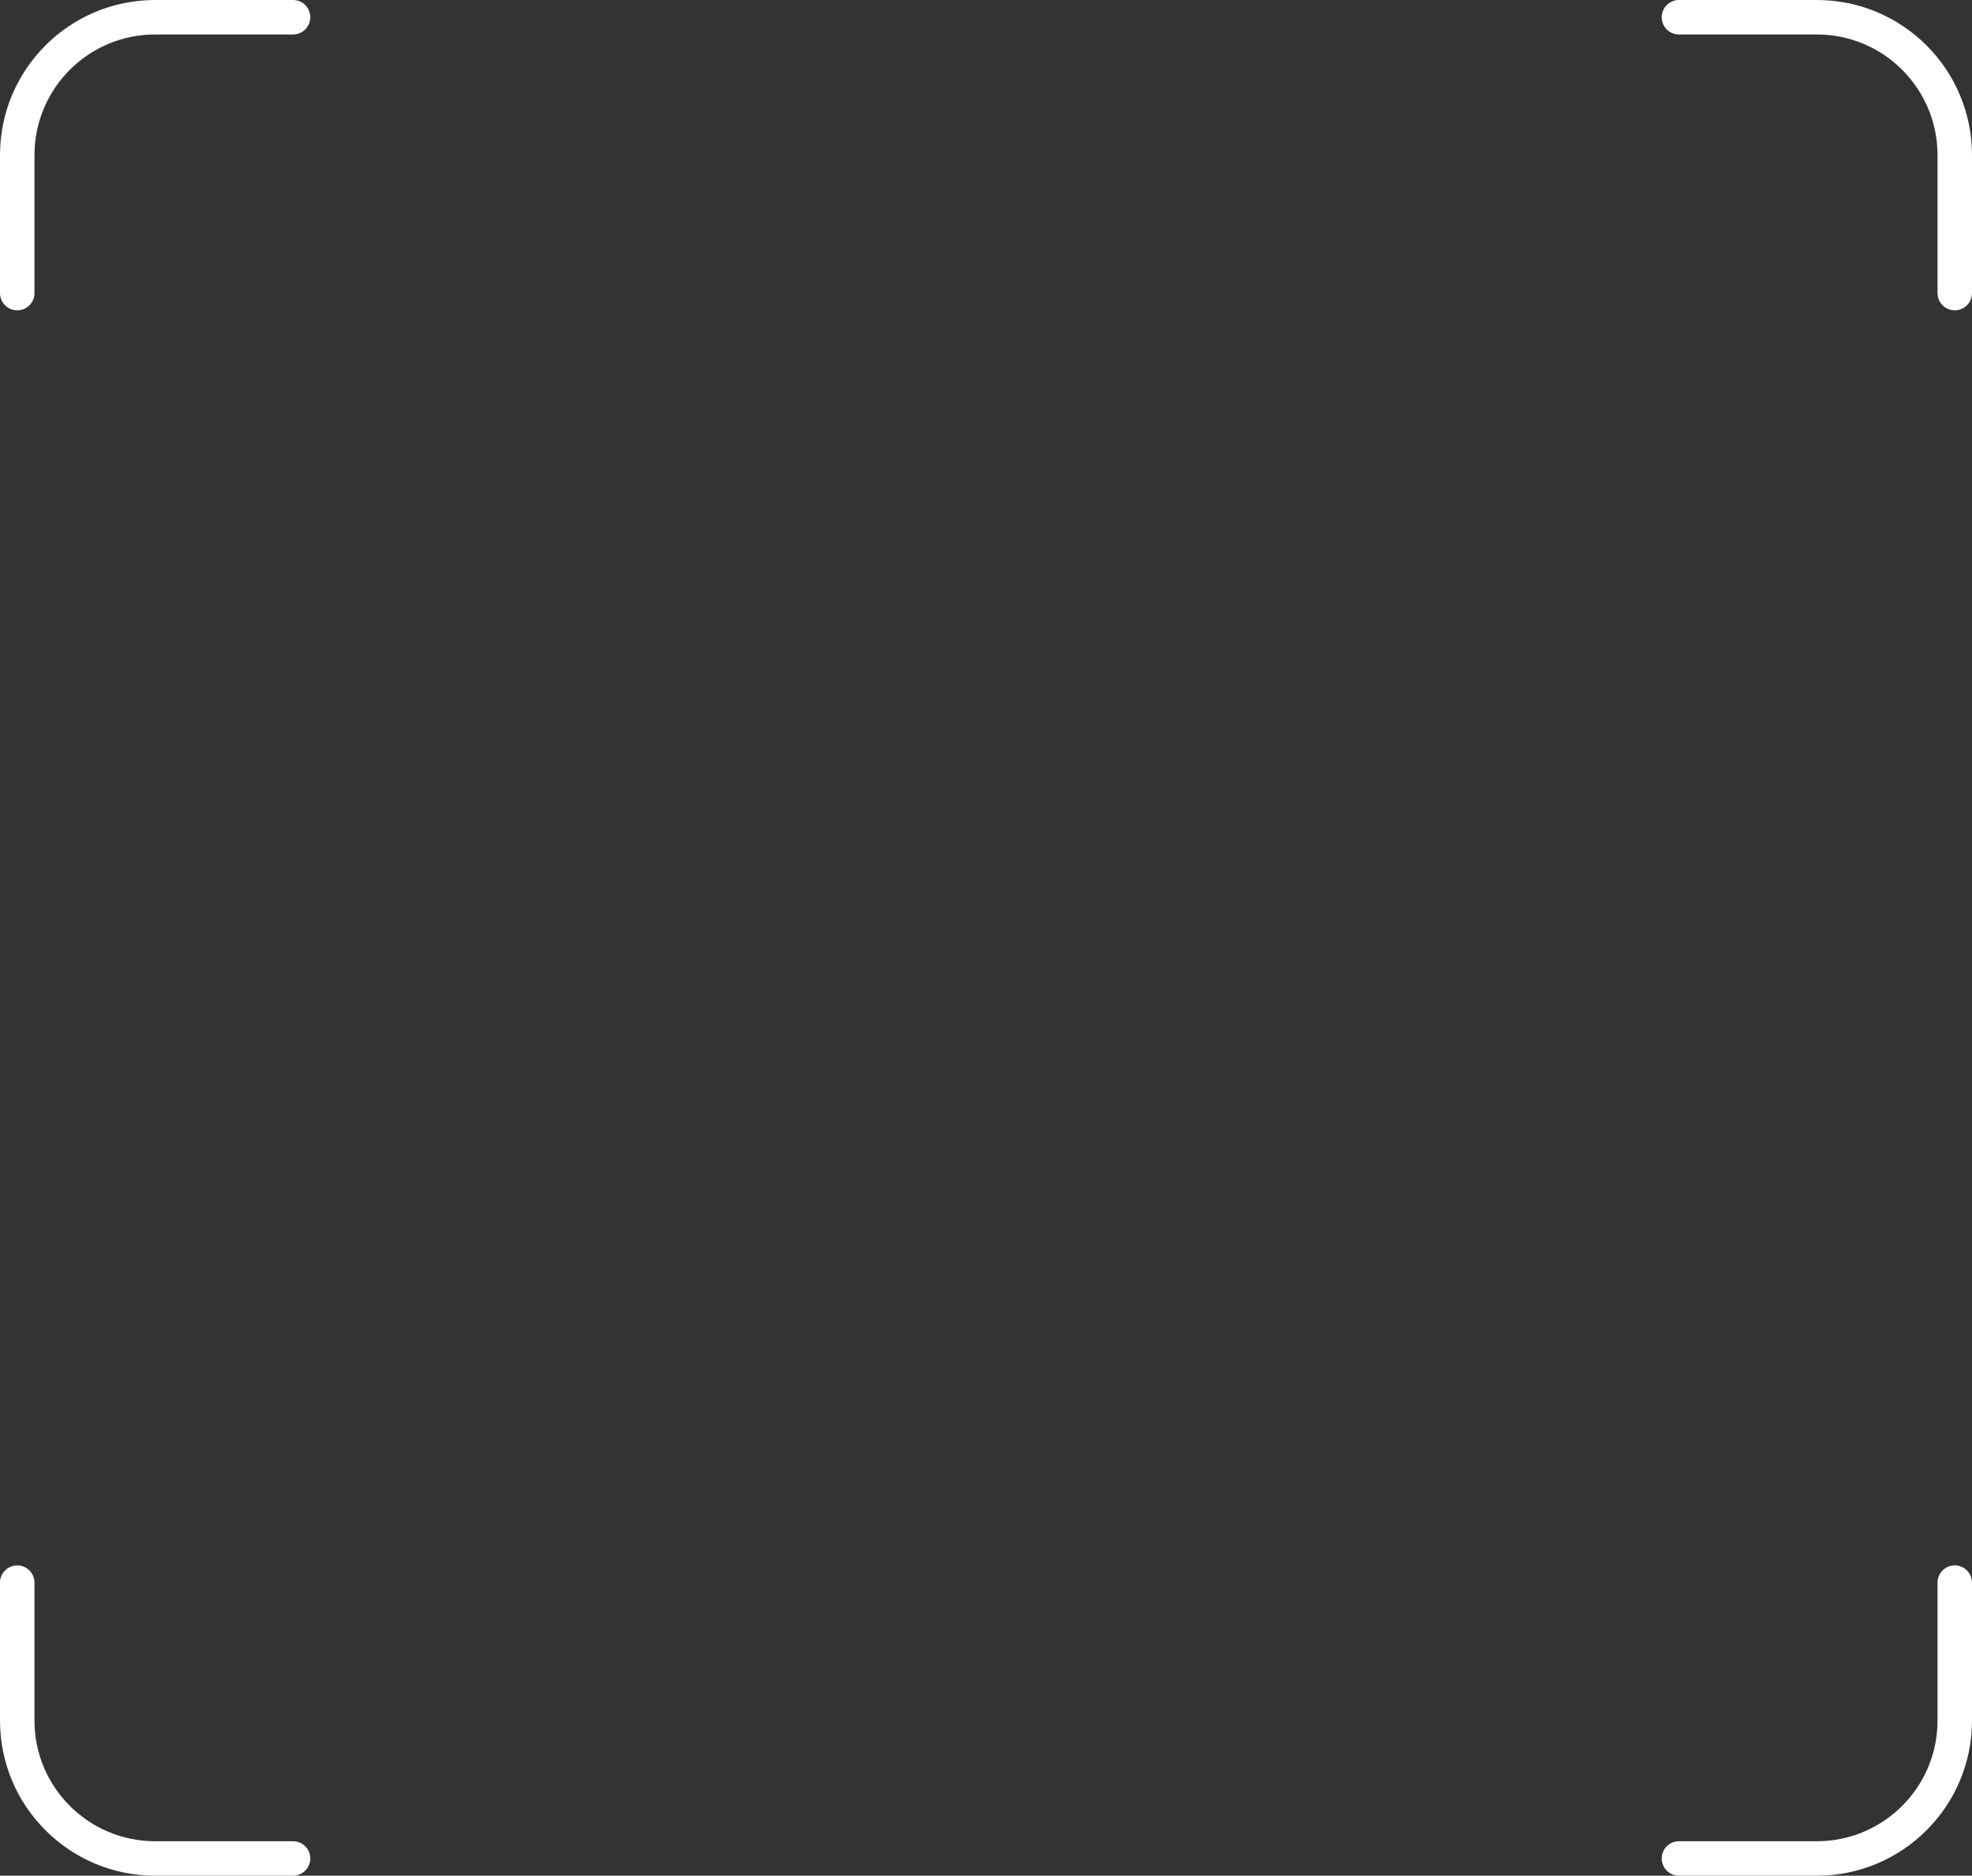 <svg width="286" height="272" viewBox="0 0 286 272" fill="none" xmlns="http://www.w3.org/2000/svg">
<rect x="0" y="0" width="286" height="272" fill="#333333" stroke="none"/>
<path fill-rule="evenodd" clip-rule="evenodd" d="M241 2.5C241 1.119 242.119 3.8147e-06 243.5 3.8147e-06H263.5C275.926 3.8147e-06 286 10.074 286 22.5V42.5C286 43.881 284.881 45 283.5 45C282.119 45 281 43.881 281 42.5V22.5C281 12.835 273.165 5 263.5 5H243.5C242.119 5 241 3.881 241 2.5Z" fill="#FEFEFE"/>
<path fill-rule="evenodd" clip-rule="evenodd" d="M2.5 45C1.119 45 -4.89256e-08 43.881 -1.09278e-07 42.5L-9.83506e-07 22.5C-1.52668e-06 10.074 10.074 3.37437e-06 22.5 2.83119e-06L42.5 1.95696e-06C43.881 1.89661e-06 45 1.119 45 2.5C45 3.881 43.881 5 42.5 5L22.5 5C12.835 5 5 12.835 5 22.5L5 42.5C5 43.881 3.881 45 2.5 45Z" fill="#FEFEFE"/>
<path fill-rule="evenodd" clip-rule="evenodd" d="M283.5 227C284.881 227 286 228.119 286 229.5L286 249.5C286 261.926 275.926 272 263.5 272L243.5 272C242.119 272 241 270.881 241 269.5C241 268.119 242.119 267 243.5 267L263.5 267C273.165 267 281 259.165 281 249.5L281 229.5C281 228.119 282.119 227 283.5 227Z" fill="#FEFEFE"/>
<path fill-rule="evenodd" clip-rule="evenodd" d="M45 269.5C45 270.881 43.881 272 42.5 272L22.5 272C10.074 272 8.80661e-07 261.926 1.96701e-06 249.5L3.71547e-06 229.5C3.83617e-06 228.119 1.119 227 2.5 227C3.881 227 5 228.119 5 229.5L5 249.5C5 259.165 12.835 267 22.5 267L42.5 267C43.881 267 45 268.119 45 269.5Z" fill="#FEFEFE"/>
</svg>
